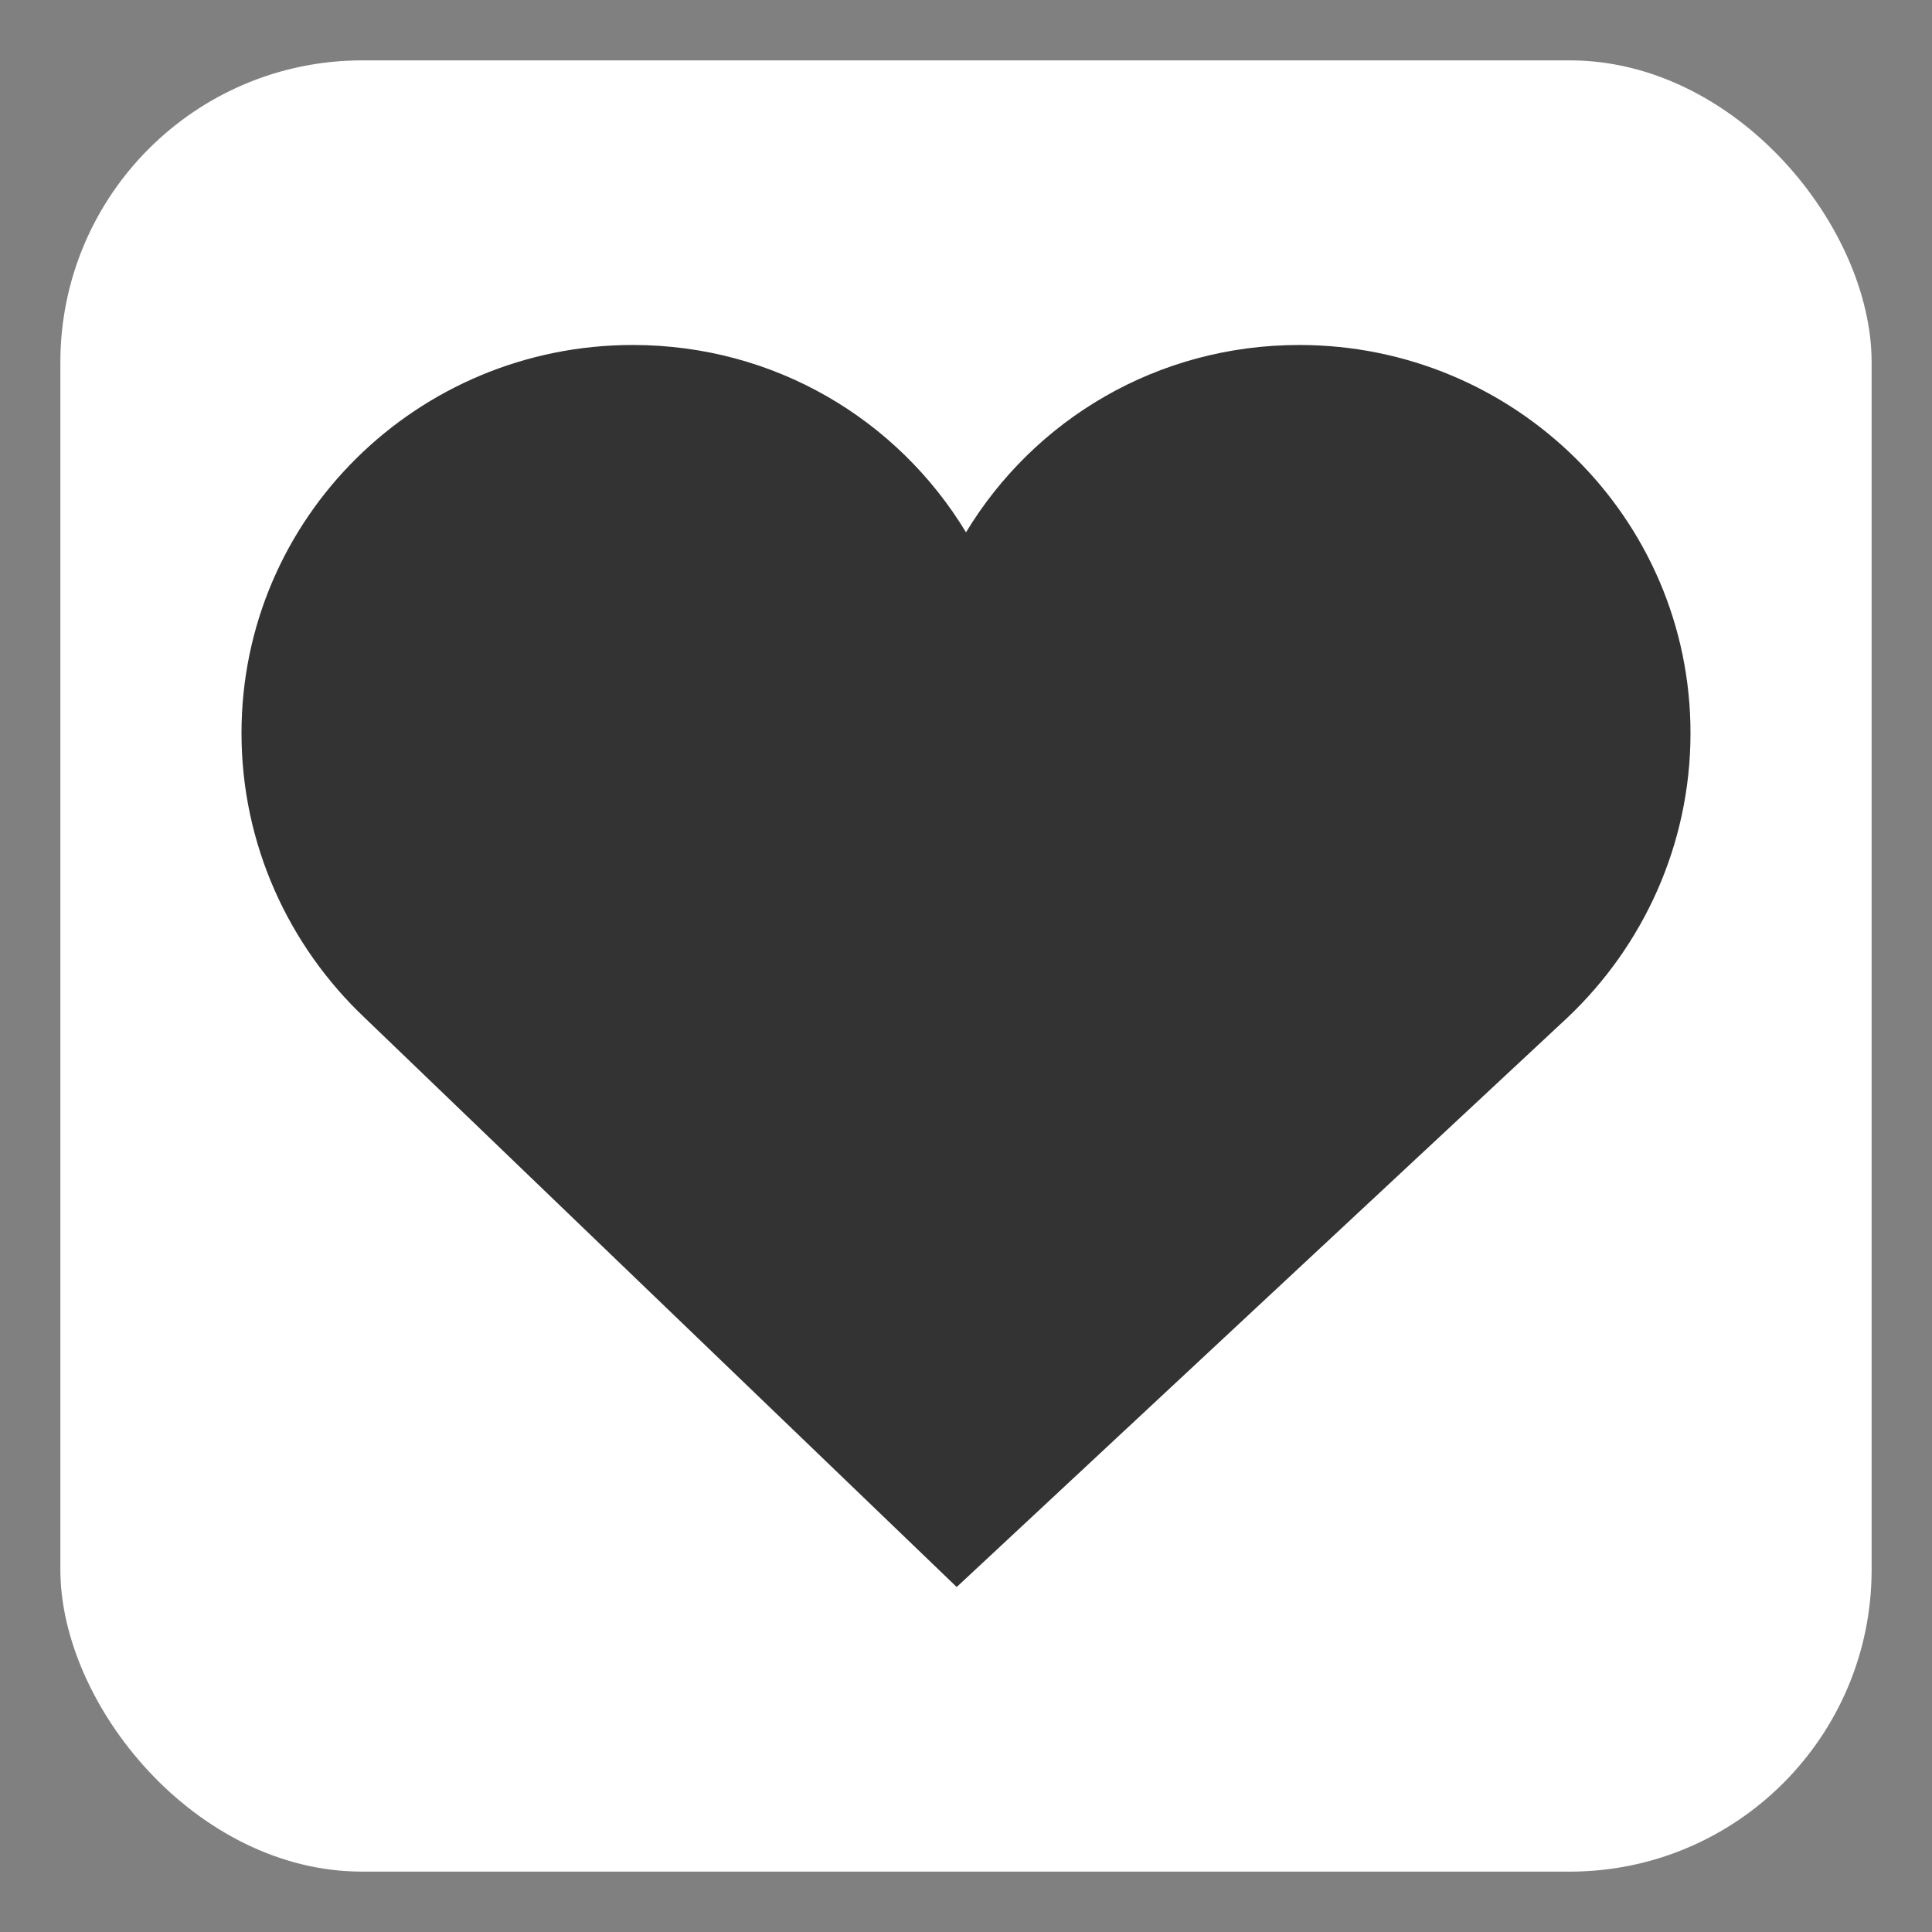 <?xml version="1.0" encoding="UTF-8" standalone="no"?>
<svg
   width="32"
   height="32"
   version="1"
   id="svg241"
   xml:space="preserve"
   sodipodi:docname="emblem-favorite.svg"
   inkscape:version="1.2.1 (9c6d41e410, 2022-07-14)"
   xmlns:inkscape="http://www.inkscape.org/namespaces/inkscape"
   xmlns:sodipodi="http://sodipodi.sourceforge.net/DTD/sodipodi-0.dtd"
   xmlns="http://www.w3.org/2000/svg"
   xmlns:svg="http://www.w3.org/2000/svg"><rect width="100%" height="100%" fill="#808080" stroke="none"/><sodipodi:namedview
     id="namedview6"
     pagecolor="#505050"
     bordercolor="#ffffff"
     borderopacity="1"
     inkscape:showpageshadow="0"
     inkscape:pageopacity="0"
     inkscape:pagecheckerboard="1"
     inkscape:deskcolor="#505050"
     showgrid="false"
     inkscape:zoom="33.84375"
     inkscape:cx="16.029548"
     inkscape:cy="16.014774"
     inkscape:window-width="2560"
     inkscape:window-height="1358"
     inkscape:window-x="0"
     inkscape:window-y="0"
     inkscape:window-maximized="1"
     inkscape:current-layer="svg241" /><defs
     id="defs245" /><rect
     style="fill:#ffffff;fill-opacity:1.0;stroke-width:1.91"
     id="rect303"
     width="30"
     height="30"
     x="1"
     y="1"
     rx="5"
     ry="5" /><path
     style="fill:#333333;stroke-width:1.714;fill-opacity:1.0"
     d="m 10.48,5.714 c -3.566,0 -6.48,2.863 -6.48,6.429 0,1.851 0.789,3.531 2.04,4.714 L 15.846,26.286 25.96,16.857 C 27.211,15.674 28,13.994 28,12.143 28,8.577 25.086,5.714 21.52,5.714 c -2.349,0 -4.389,1.234 -5.52,3.103 -1.131,-1.869 -3.171,-3.103 -5.52,-3.103 z"
     id="path2" /></svg>

